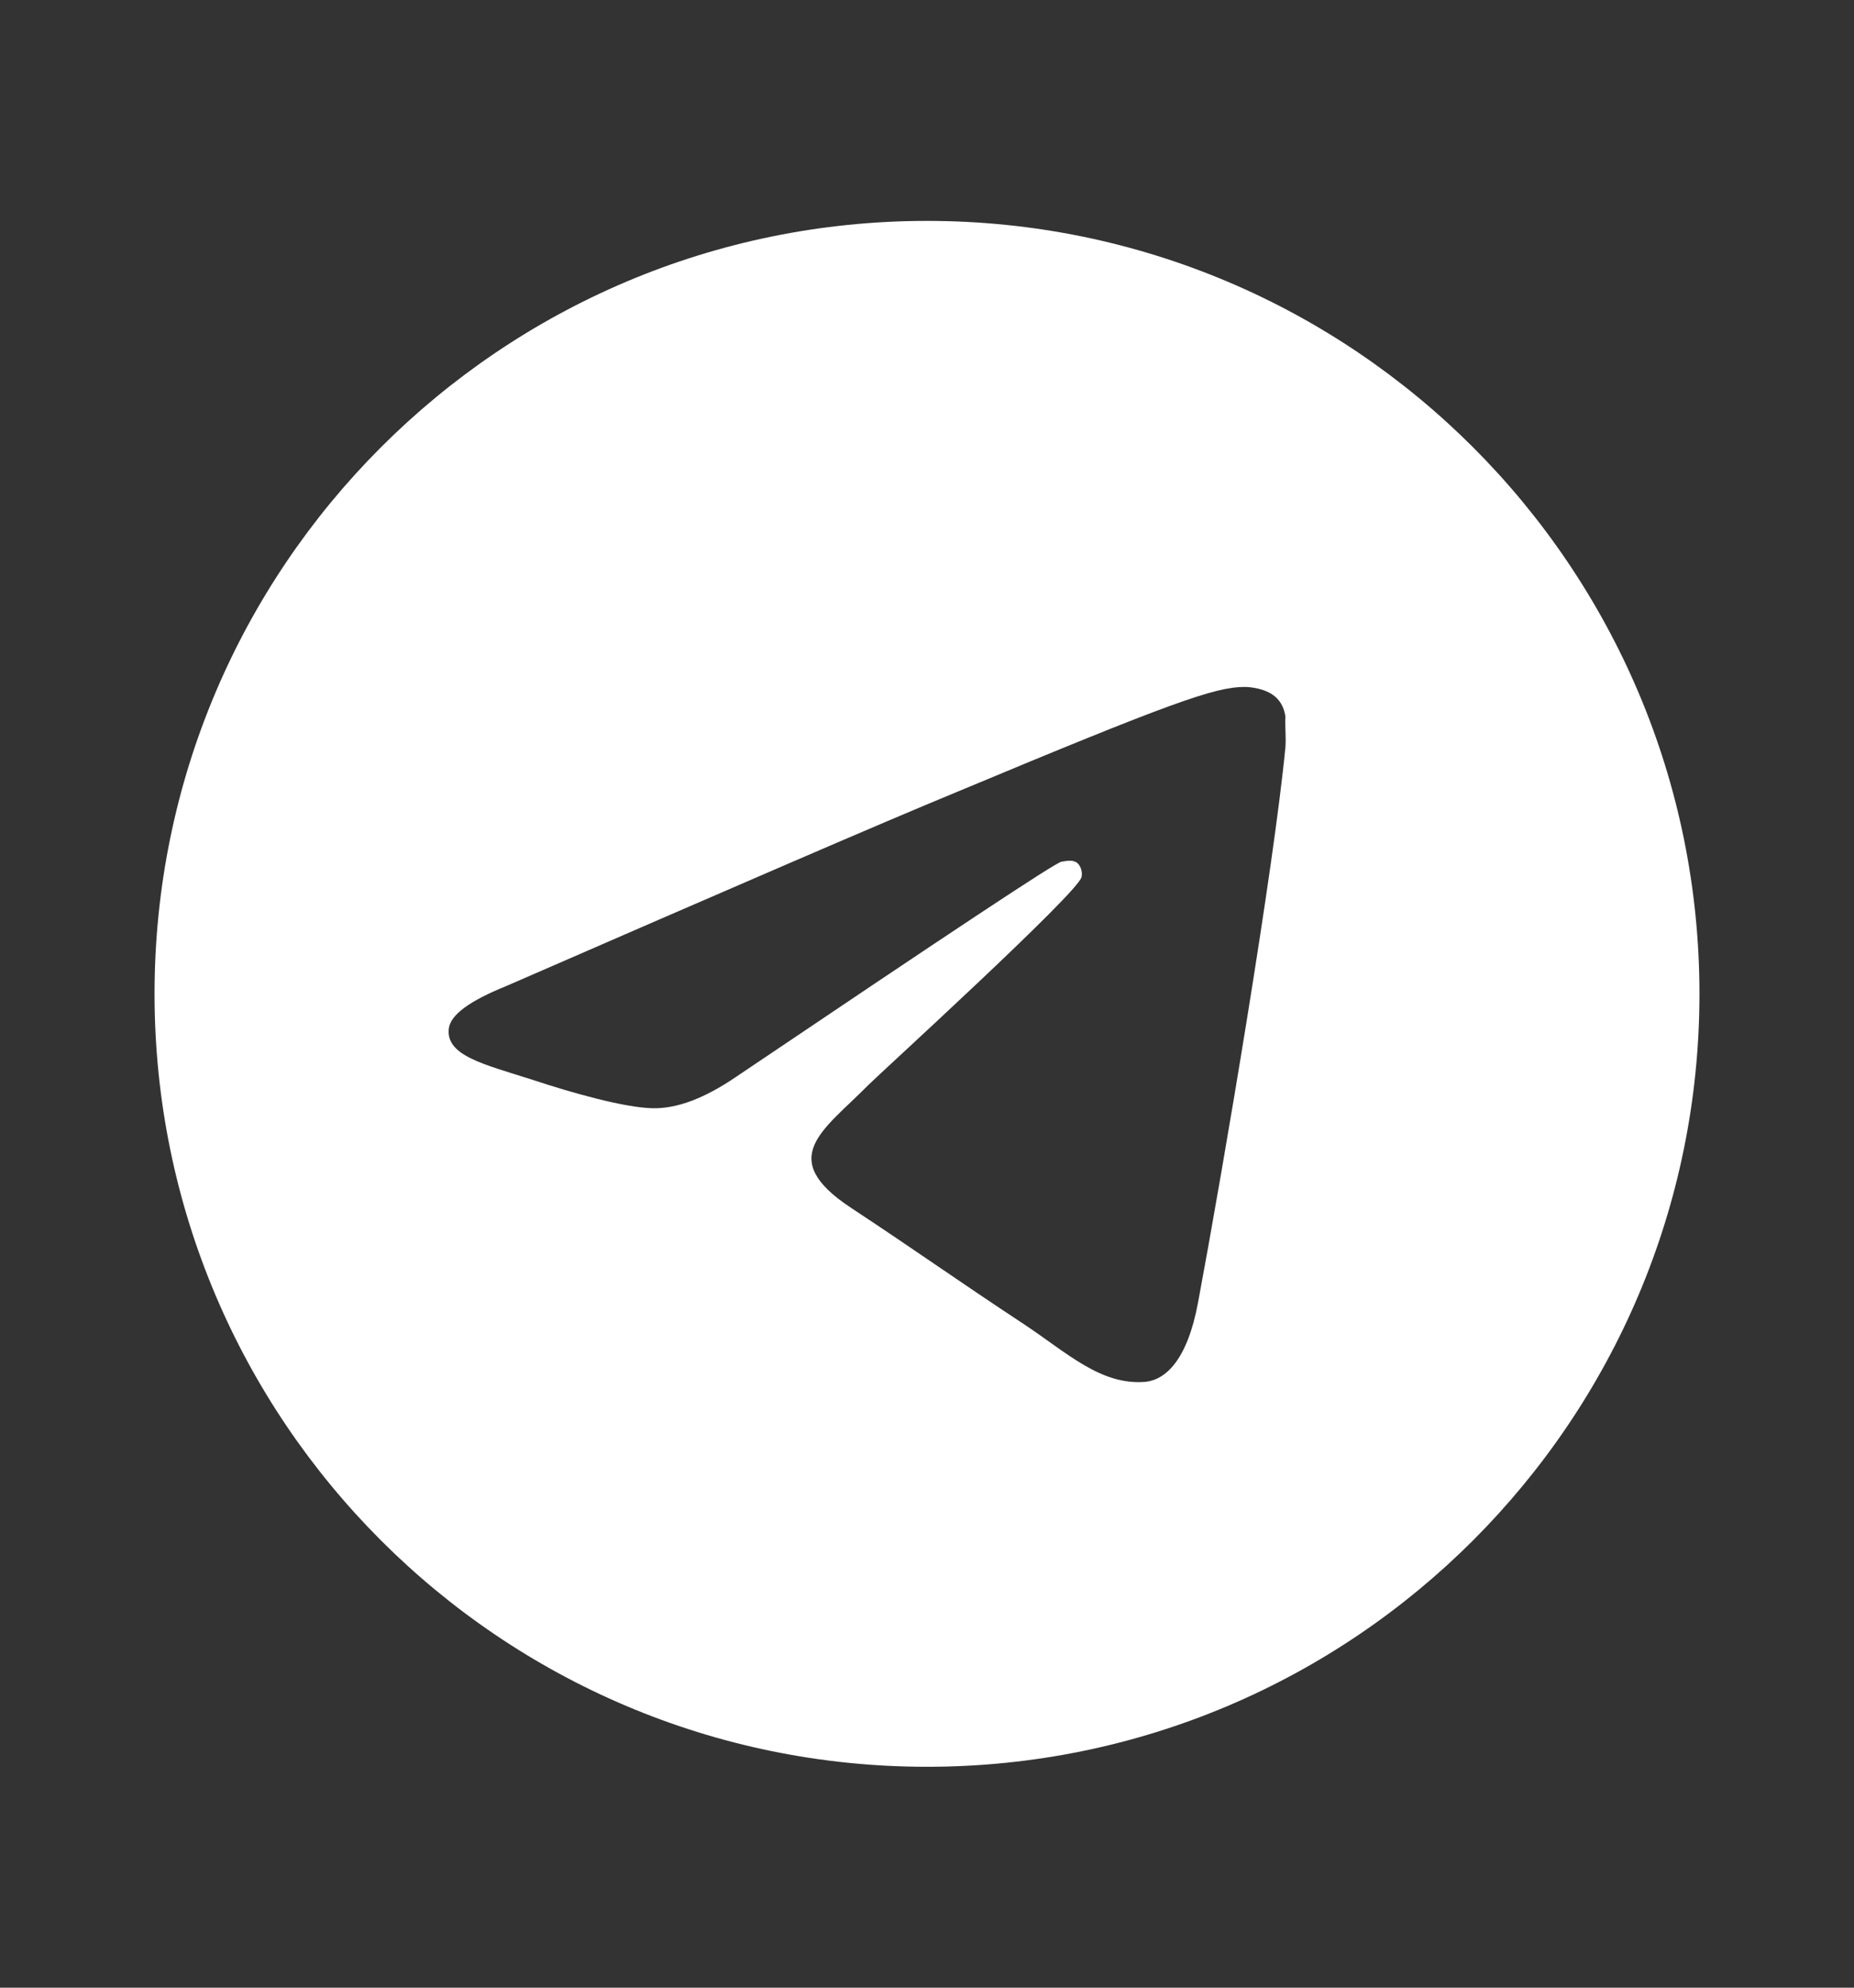 <svg width="14" height="15" viewBox="0 0 14 15" fill="none" xmlns="http://www.w3.org/2000/svg">
<rect x="0" y="0" width="14" height="15" fill="#333333" stroke="none"/>
<path d="M7 1.667C3.78 1.667 1.167 4.28 1.167 7.5C1.167 10.72 3.78 13.333 7 13.333C10.22 13.333 12.833 10.72 12.833 7.5C12.833 4.28 10.22 1.667 7 1.667ZM9.707 5.633C9.619 6.555 9.24 8.795 9.047 9.828C8.966 10.265 8.802 10.411 8.651 10.428C8.312 10.457 8.056 10.207 7.729 9.991C7.216 9.653 6.924 9.443 6.428 9.116C5.851 8.737 6.224 8.527 6.557 8.188C6.644 8.101 8.137 6.742 8.167 6.619C8.171 6.601 8.17 6.581 8.165 6.563C8.16 6.545 8.151 6.528 8.137 6.514C8.102 6.485 8.056 6.497 8.015 6.503C7.962 6.514 7.146 7.057 5.553 8.13C5.32 8.288 5.11 8.369 4.923 8.363C4.713 8.358 4.317 8.247 4.019 8.148C3.652 8.031 3.366 7.967 3.389 7.763C3.401 7.658 3.547 7.553 3.821 7.442C5.524 6.701 6.656 6.211 7.222 5.978C8.843 5.301 9.176 5.184 9.397 5.184C9.444 5.184 9.555 5.196 9.625 5.254C9.683 5.301 9.701 5.365 9.707 5.412C9.701 5.447 9.712 5.552 9.707 5.633Z" fill="white"/>
</svg>

